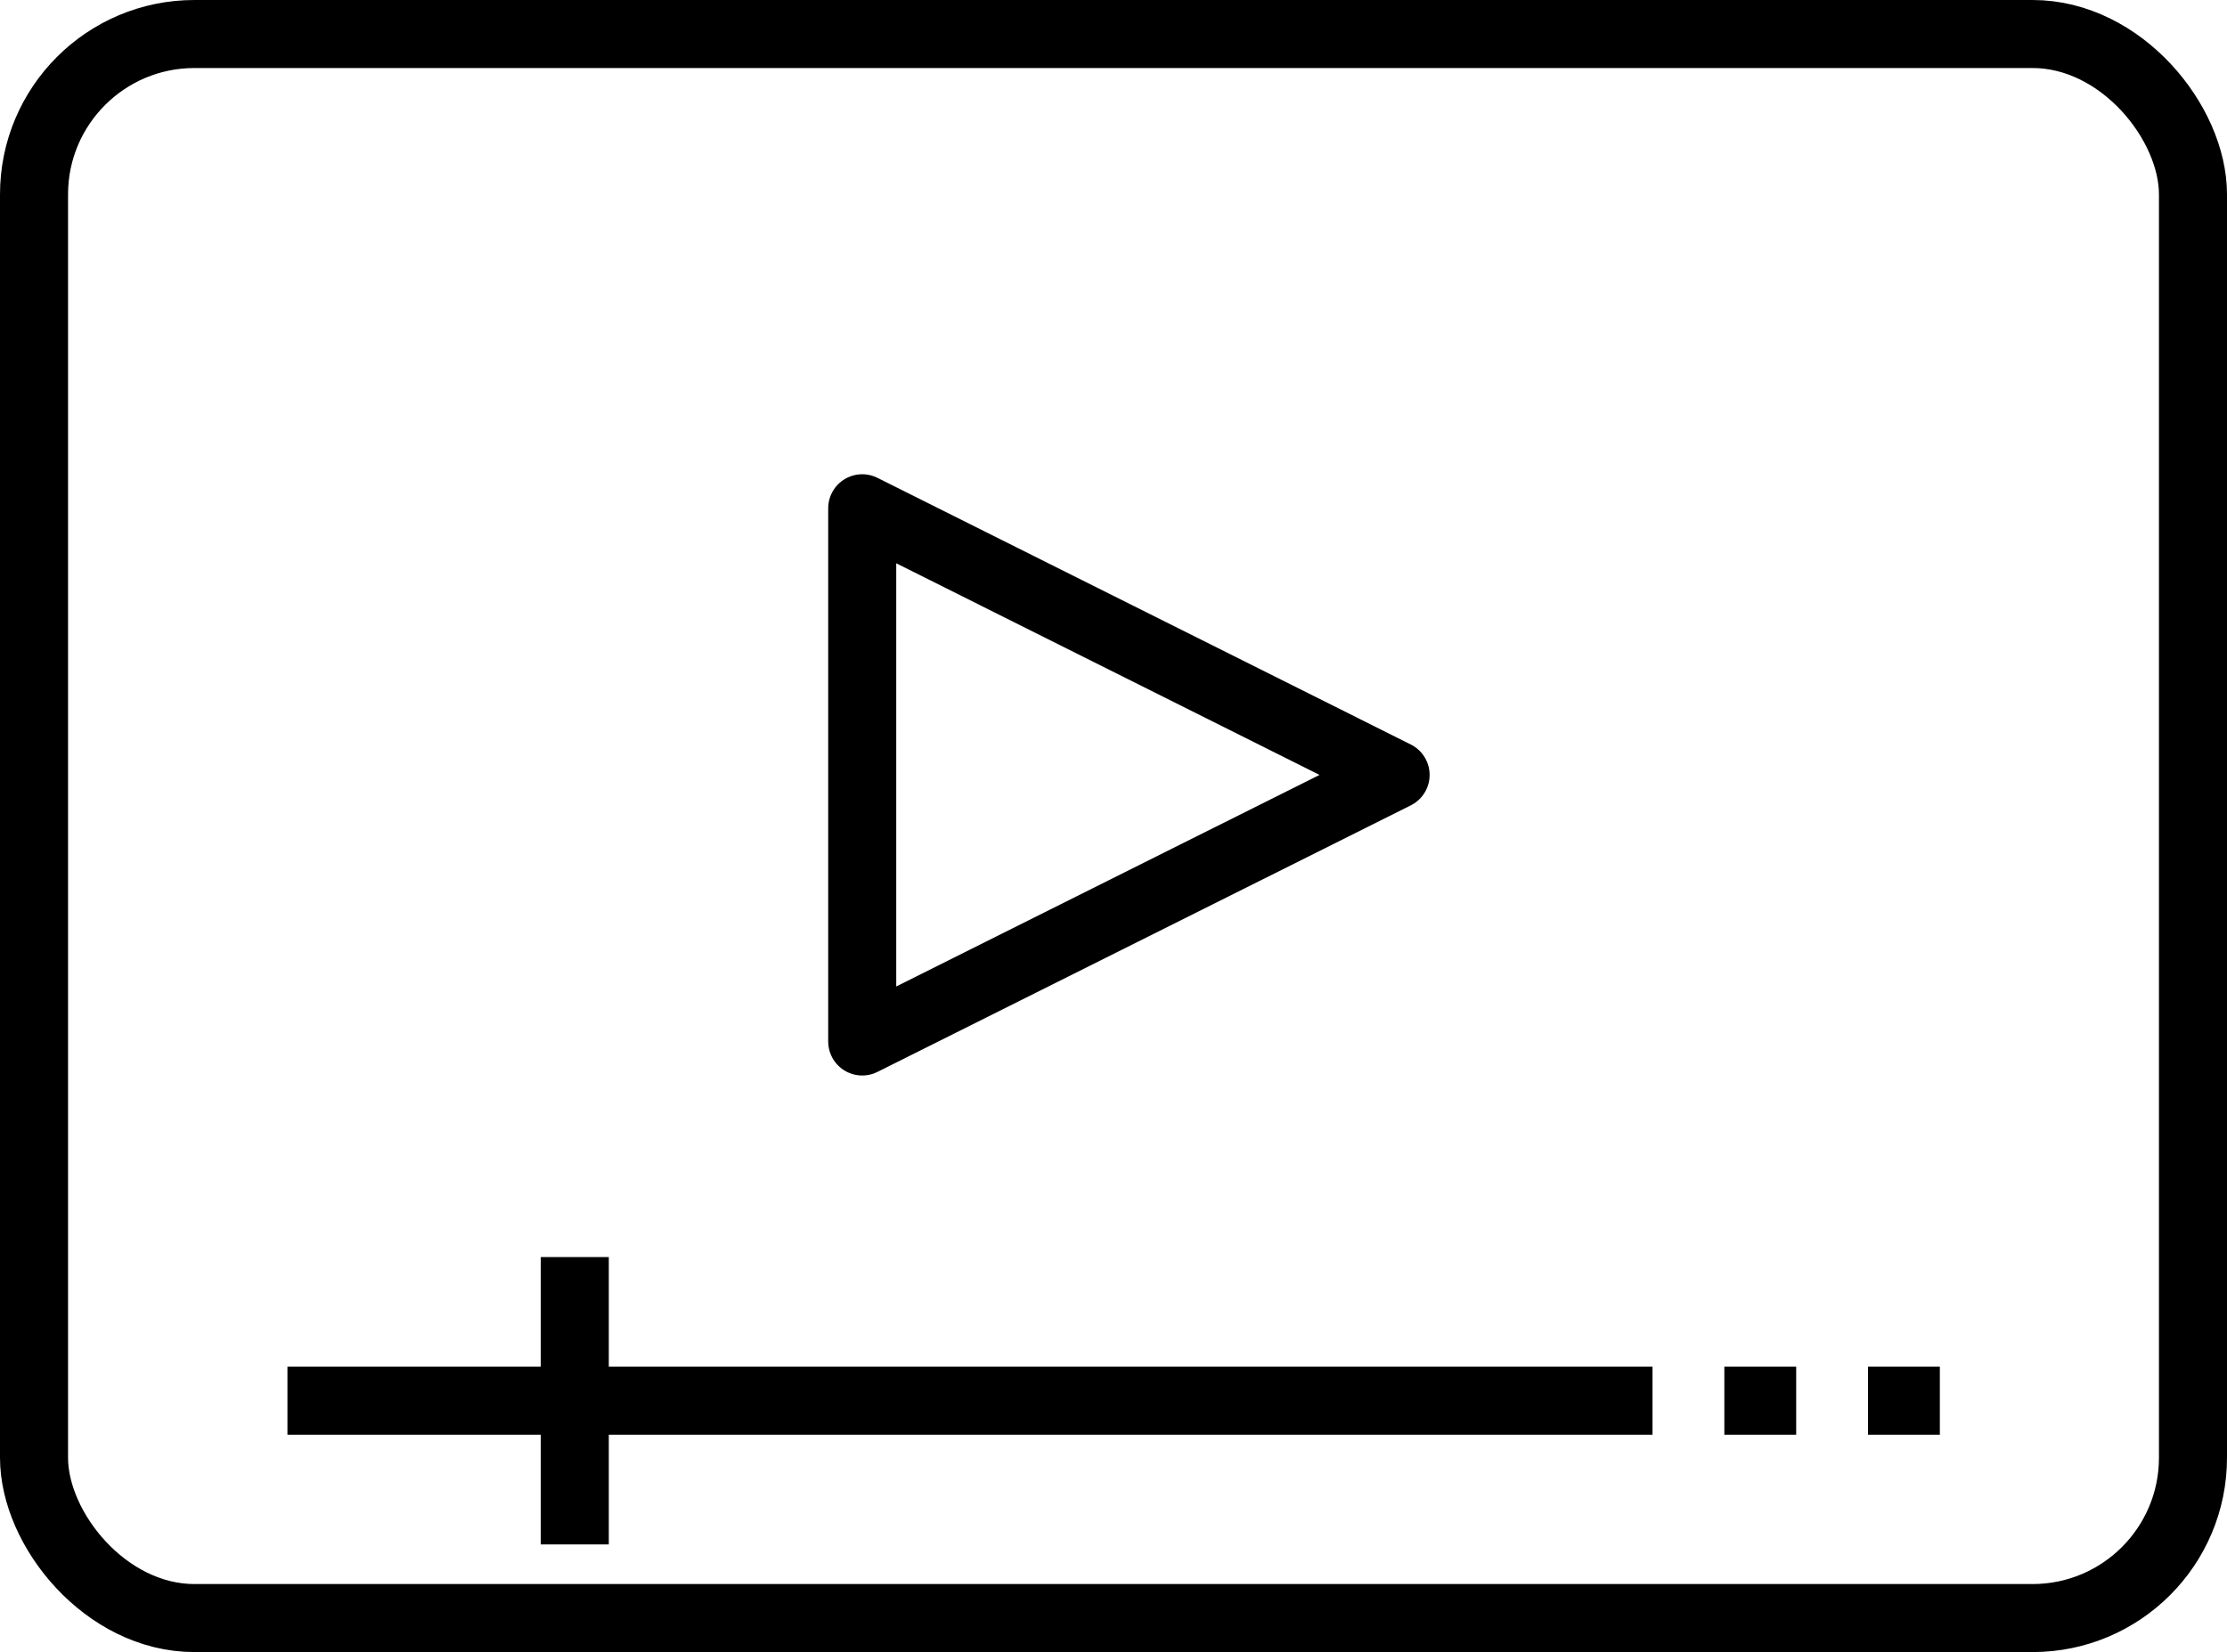 <svg xmlns="http://www.w3.org/2000/svg" width="22.91" height="17" viewBox="0 0 22.91 17">
    <defs>
        <style>
            .prefix__cls-2{fill:none;stroke:#000;stroke-width:.7px;stroke-linejoin:round;stroke-miterlimit:10}
        </style>
    </defs>
    <g id="prefix__ic_guide" transform="translate(-1 -1)">
        <g id="prefix__사각형_2025" data-name="사각형 2025" transform="translate(1 1)" style="stroke:#000;stroke-width:.7px;fill:none">
            <rect width="22.91" height="17" rx="2" style="stroke:none"/>
            <rect width="22.21" height="16.3" x=".35" y=".35" rx="1.65" style="fill:none"/>
        </g>
        <path id="prefix__패스_6864" d="M30.487 18.744L25 21.487V16z" class="prefix__cls-2" data-name="패스 6864" transform="translate(-15.13 -9.77)"/>
        <path id="prefix__선_130" d="M0 0L0.739 0" class="prefix__cls-2" data-name="선 130" transform="translate(20.217 15.413)"/>
        <path id="prefix__선_131" d="M0 0L0.739 0" class="prefix__cls-2" data-name="선 131" transform="translate(18.739 15.413)"/>
        <path id="prefix__선_132" d="M0 0L14.043 0" class="prefix__cls-2" data-name="선 132" transform="translate(3.957 15.413)"/>
        <path id="prefix__선_133" d="M0 0L0 2.957" class="prefix__cls-2" data-name="선 133" transform="translate(6.913 13.935)"/>
    </g>
</svg>
